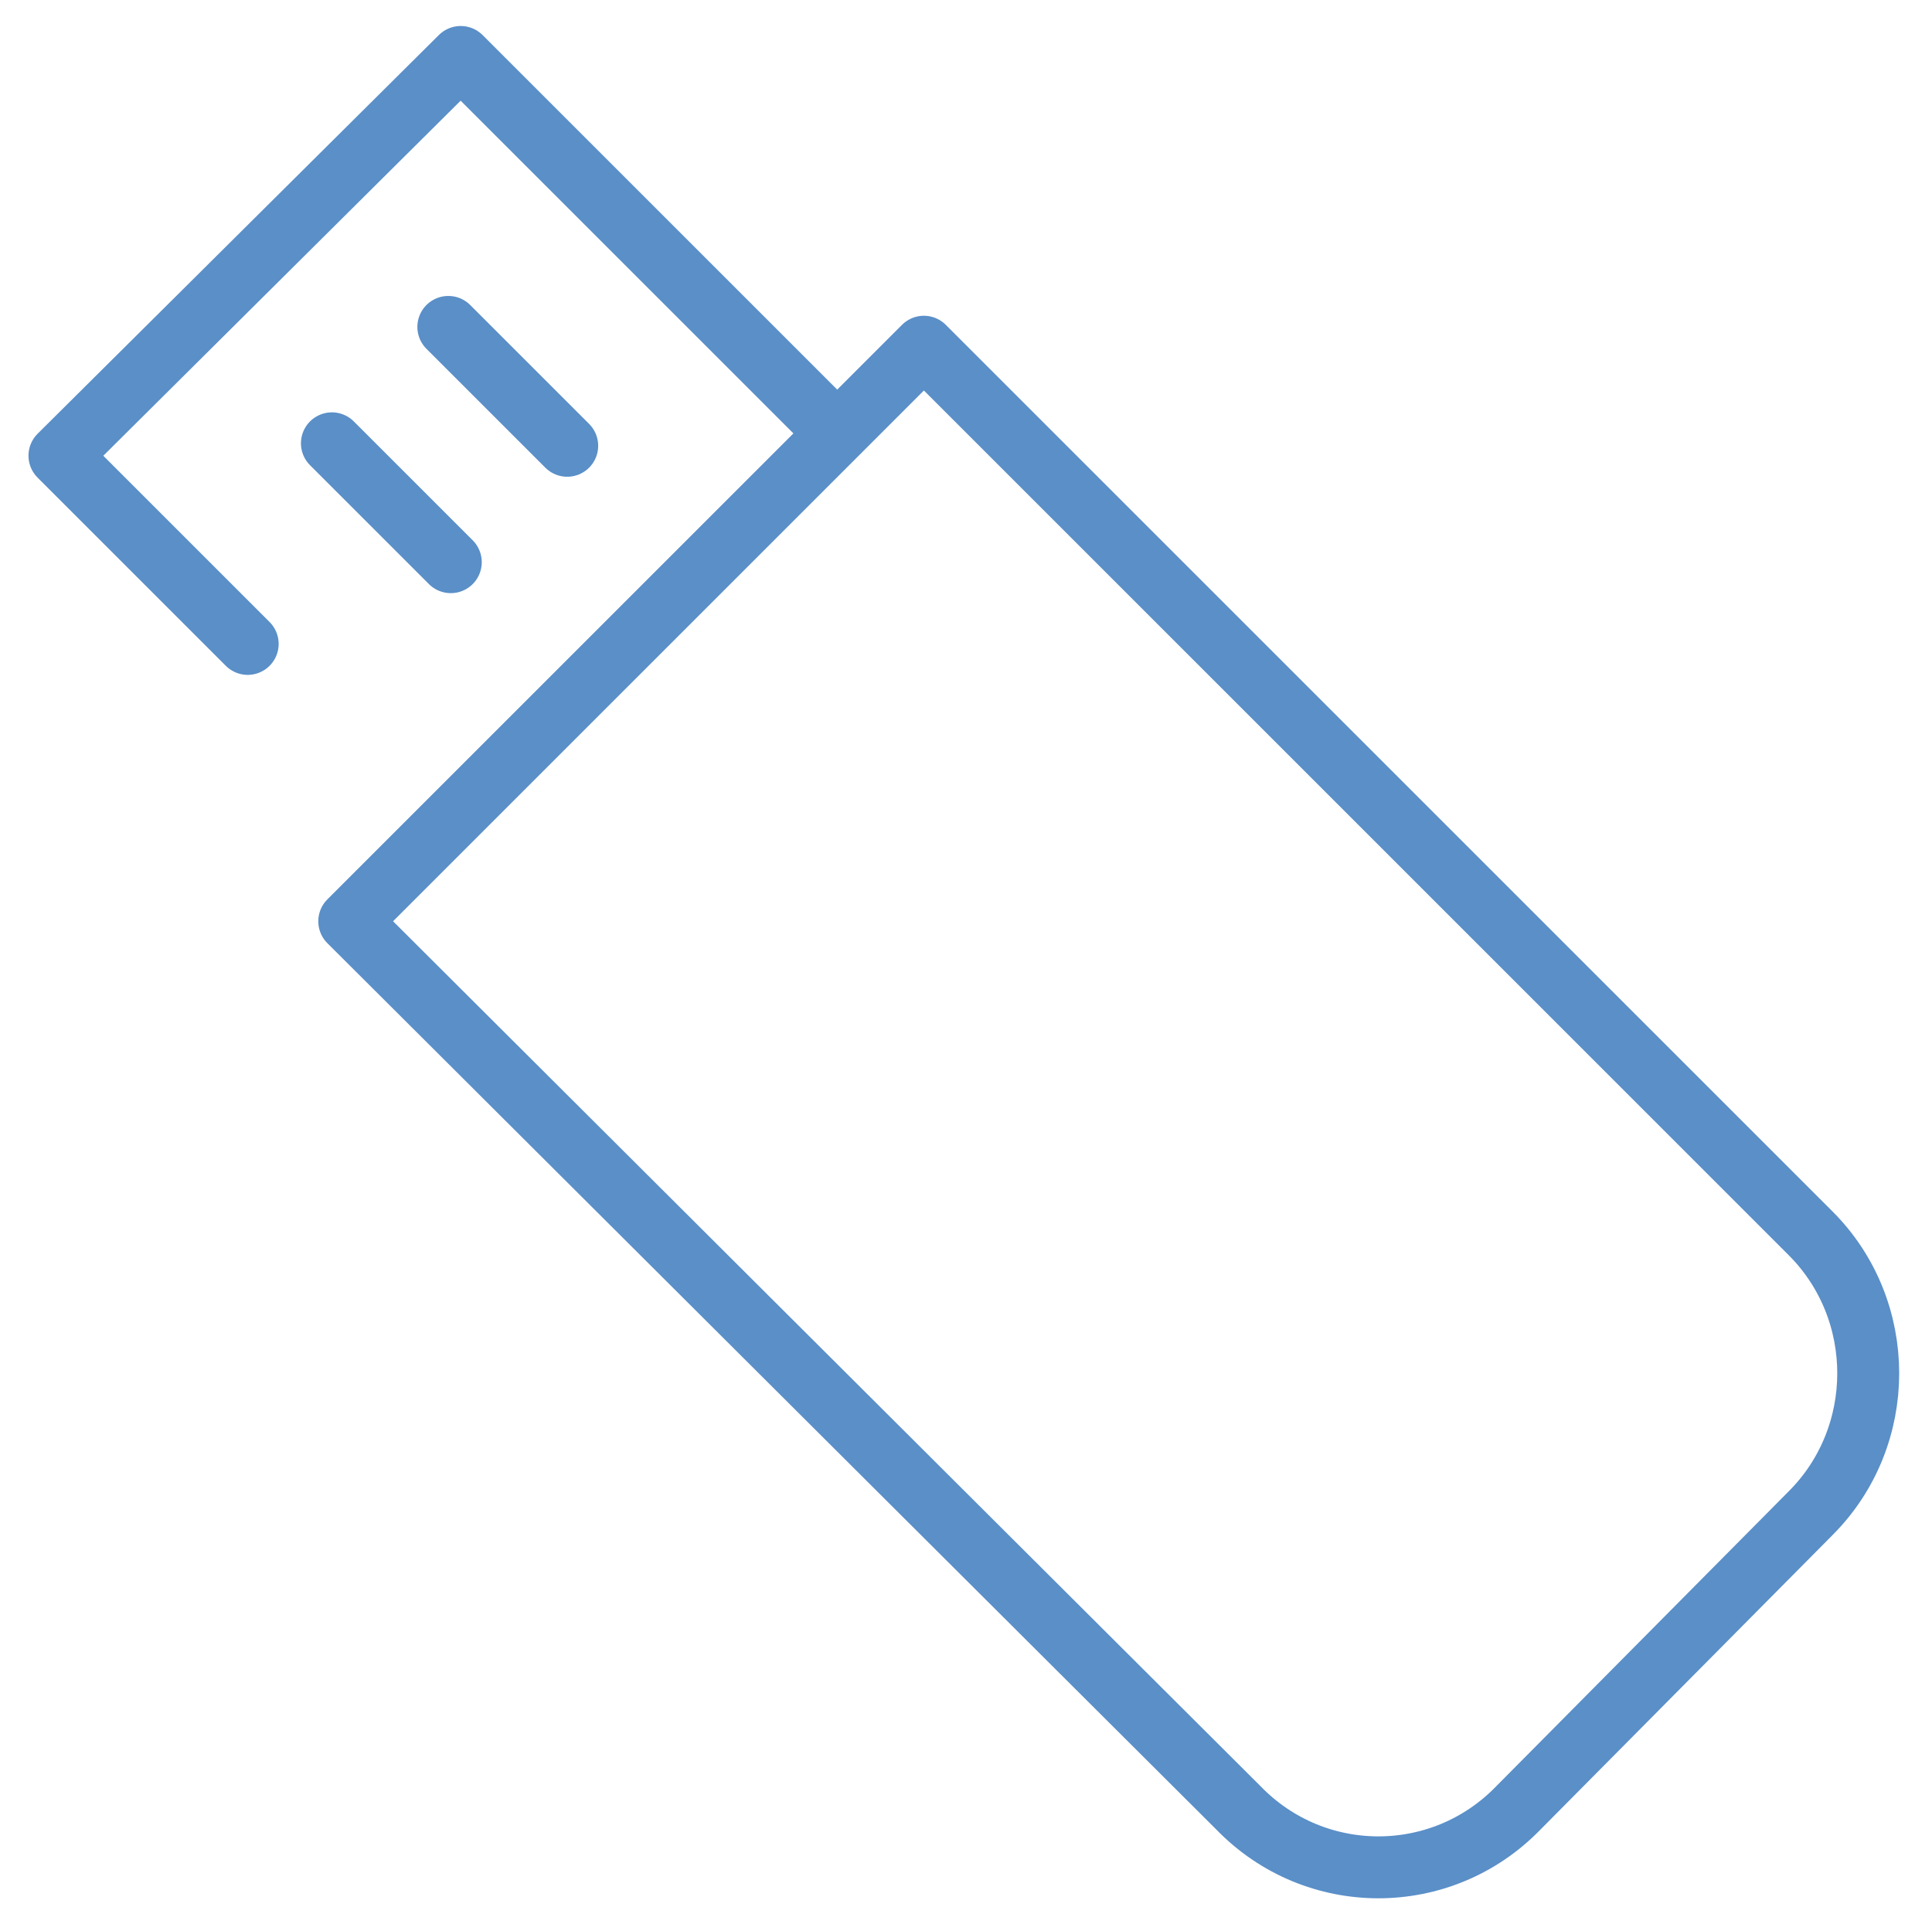 <?xml version="1.0" encoding="utf-8"?>
<!-- Generator: Adobe Illustrator 25.4.1, SVG Export Plug-In . SVG Version: 6.00 Build 0)  -->
<svg version="1.1" id="Layer_1" xmlns="http://www.w3.org/2000/svg" xmlns:xlink="http://www.w3.org/1999/xlink" x="0px" y="0px"
	 width="78px" height="77px" viewBox="0 0 78 77" style="enable-background:new 0 0 78 77;" xml:space="preserve">
<style type="text/css">
	.st0{fill:none;stroke:#5A8FC8;stroke-width:2.5;stroke-linecap:round;stroke-linejoin:round;stroke-miterlimit:10;}
</style>
<path class="st0" d="M50,73L14.1,37.2L37.3,14l35.8,35.8c3.1,3.1,3.1,8.2,0,11.3L61.3,73C58.2,76.2,53.1,76.2,50,73z"/>
<path class="st0" d="M10,26l-7.6-7.6L18.6,2.3l15.1,15.1"/>
<path class="st0" d="M18.1,13.2l4.8,4.8"/>
<path class="st0" d="M13.4,17.9l4.8,4.8"/>
</svg>
